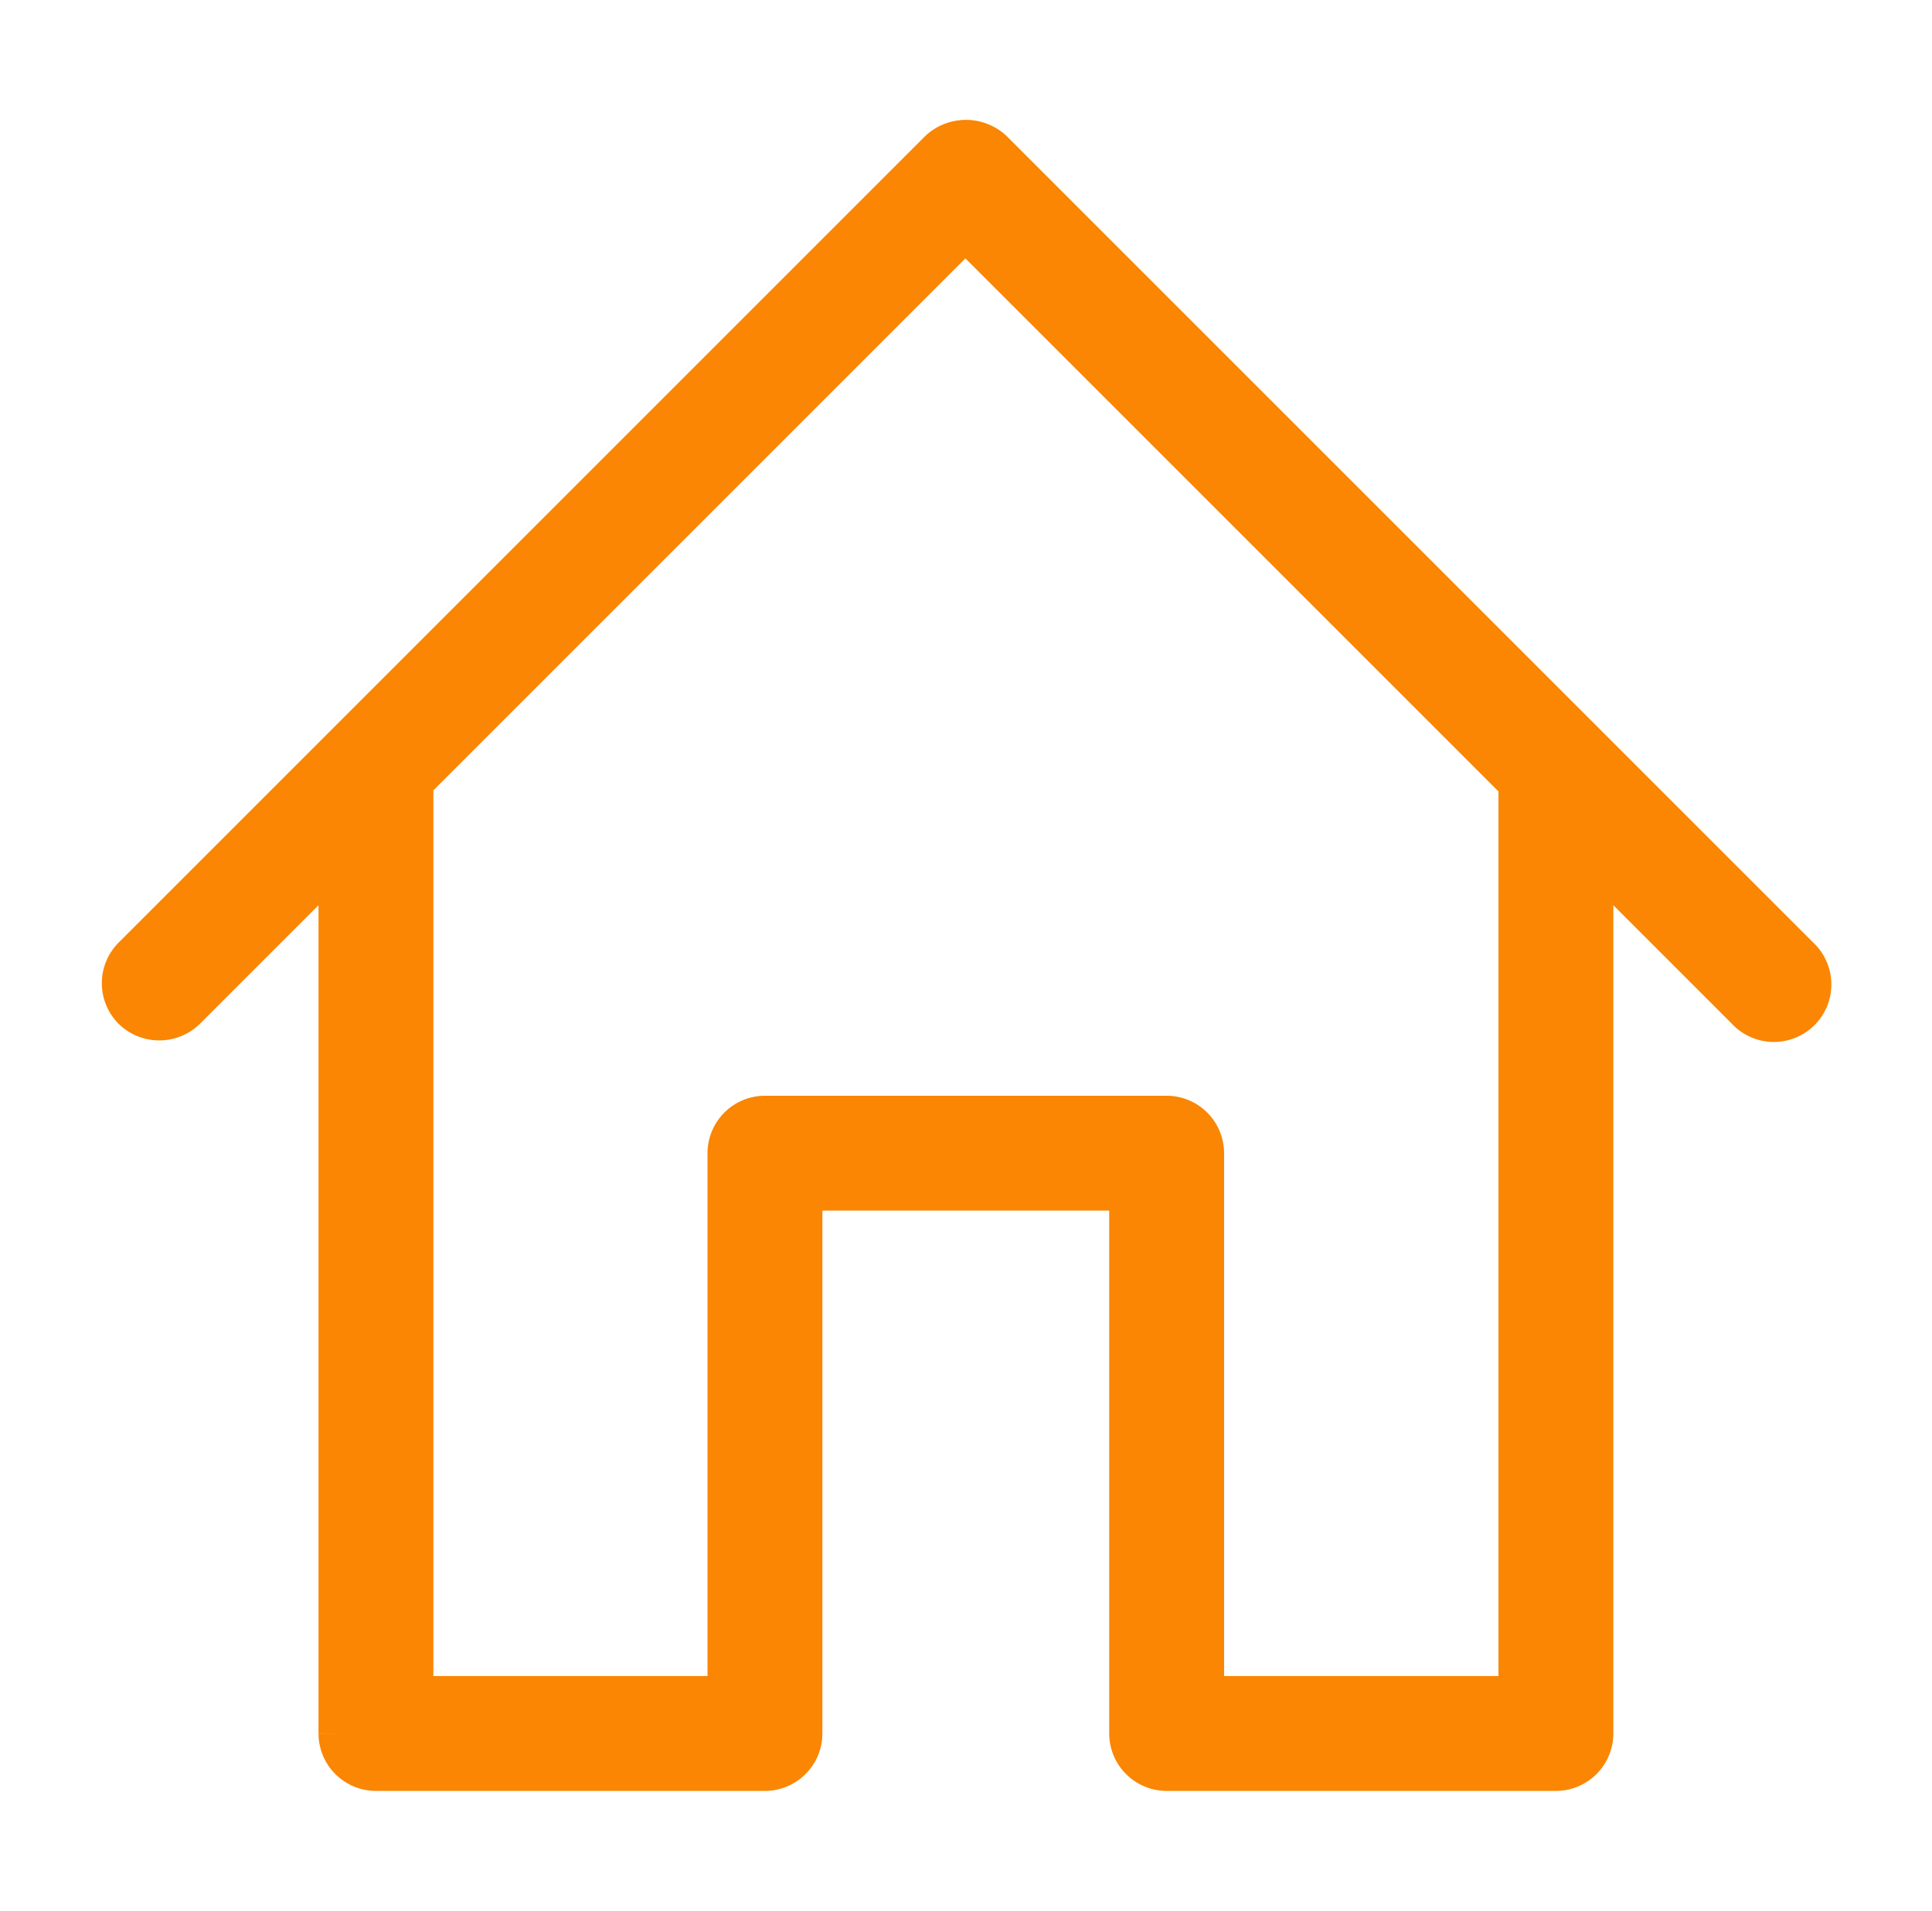 <svg xmlns="http://www.w3.org/2000/svg" viewBox="0 0 141.45 139.91"><defs><style>.cls-1{fill:#fa8603;stroke:#fa8603;stroke-miterlimit:10;stroke-width:4px;}</style></defs><g id="Object"><path class="cls-1" d="M131.34,70.43,72.28,11.37a2.35,2.35,0,0,0-3.12,0L10.1,70.43a2.21,2.21,0,0,0,0,3.12,2.25,2.25,0,0,0,3.12,0l12.1-12.1v65.48a2.21,2.21,0,0,0,2.2,2.2H56a2.21,2.21,0,0,0,2.21-2.2V86.64h25v40.29a2.21,2.21,0,0,0,2.21,2.2h28.5a2.21,2.21,0,0,0,2.2-2.2V61.45l12.1,12.1a2.21,2.21,0,1,0,3.12-3.12ZM111.71,57.51v67.21H87.62V84.44a2.21,2.21,0,0,0-2.2-2.21H56a2.21,2.21,0,0,0-2.2,2.21v40.28H29.73V57.51a1.42,1.42,0,0,0-.05-.42l41-41,41,41A1.42,1.42,0,0,0,111.71,57.51Z"/></g></svg>